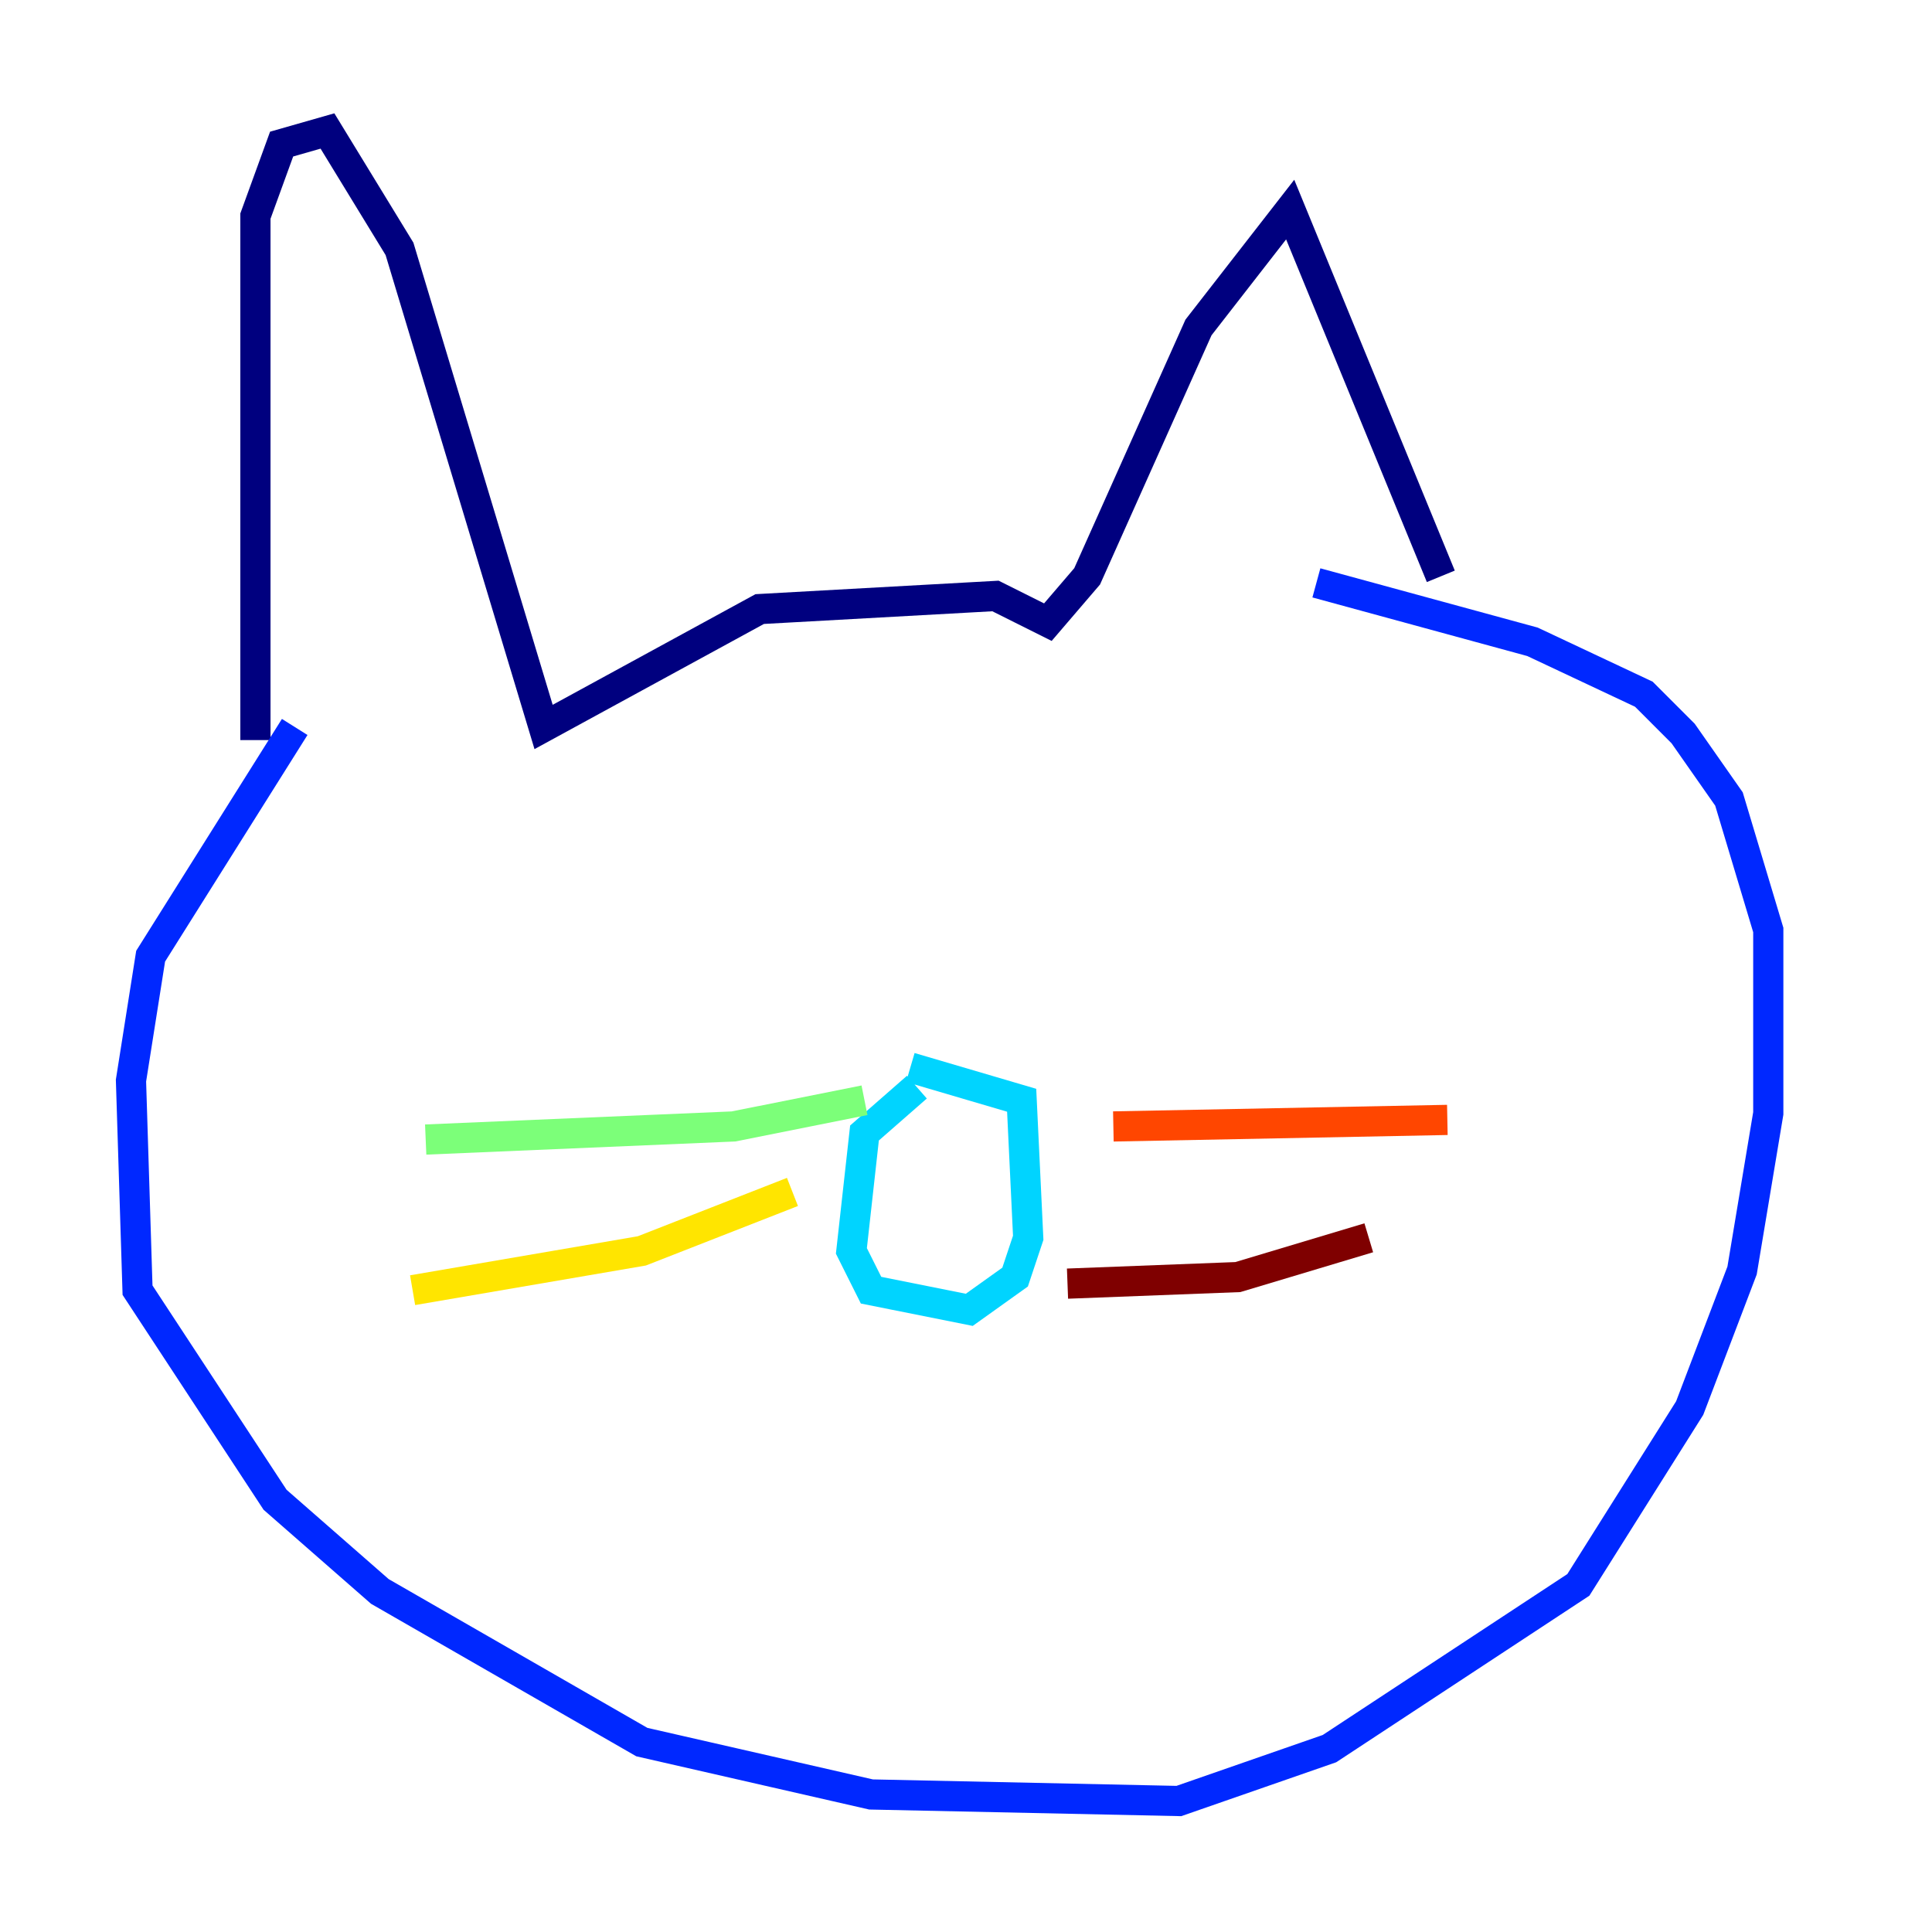 <?xml version="1.0" encoding="utf-8" ?>
<svg baseProfile="tiny" height="128" version="1.2" viewBox="0,0,128,128" width="128" xmlns="http://www.w3.org/2000/svg" xmlns:ev="http://www.w3.org/2001/xml-events" xmlns:xlink="http://www.w3.org/1999/xlink"><defs /><polyline fill="none" points="16.922,49.031 16.922,14.319 18.658,9.546 21.695,8.678 26.468,16.488 36.014,48.163 50.332,40.352 65.953,39.485 69.424,41.22 72.027,38.183 79.403,21.695 85.478,13.885 95.458,38.183" stroke="#00007f" stroke-width="2" /><polyline fill="none" points="19.525,48.163 9.98,63.349 8.678,71.593 9.112,85.478 18.224,99.363 25.166,105.437 42.522,115.417 57.709,118.888 78.102,119.322 88.081,115.851 104.57,105.003 111.946,93.288 115.417,84.176 117.153,73.763 117.153,61.614 114.549,52.936 111.512,48.597 108.909,45.993 101.532,42.522 87.214,38.617" stroke="#0028ff" stroke-width="2" /><polyline fill="none" points="60.746,72.027 57.275,75.064 56.407,82.875 57.709,85.478 64.217,86.78 67.254,84.61 68.122,82.007 67.688,72.895 60.312,70.725" stroke="#00d4ff" stroke-width="2" /><polyline fill="none" points="57.275,72.895 48.597,74.63 28.203,75.498" stroke="#7cff79" stroke-width="2" /><polyline fill="none" points="52.502,78.969 42.522,82.875 27.336,85.478" stroke="#ffe500" stroke-width="2" /><polyline fill="none" points="73.763,74.63 95.891,74.197" stroke="#ff4600" stroke-width="2" /><polyline fill="none" points="70.725,85.044 82.007,84.61 90.685,82.007" stroke="#7f0000" stroke-width="2" /></svg>